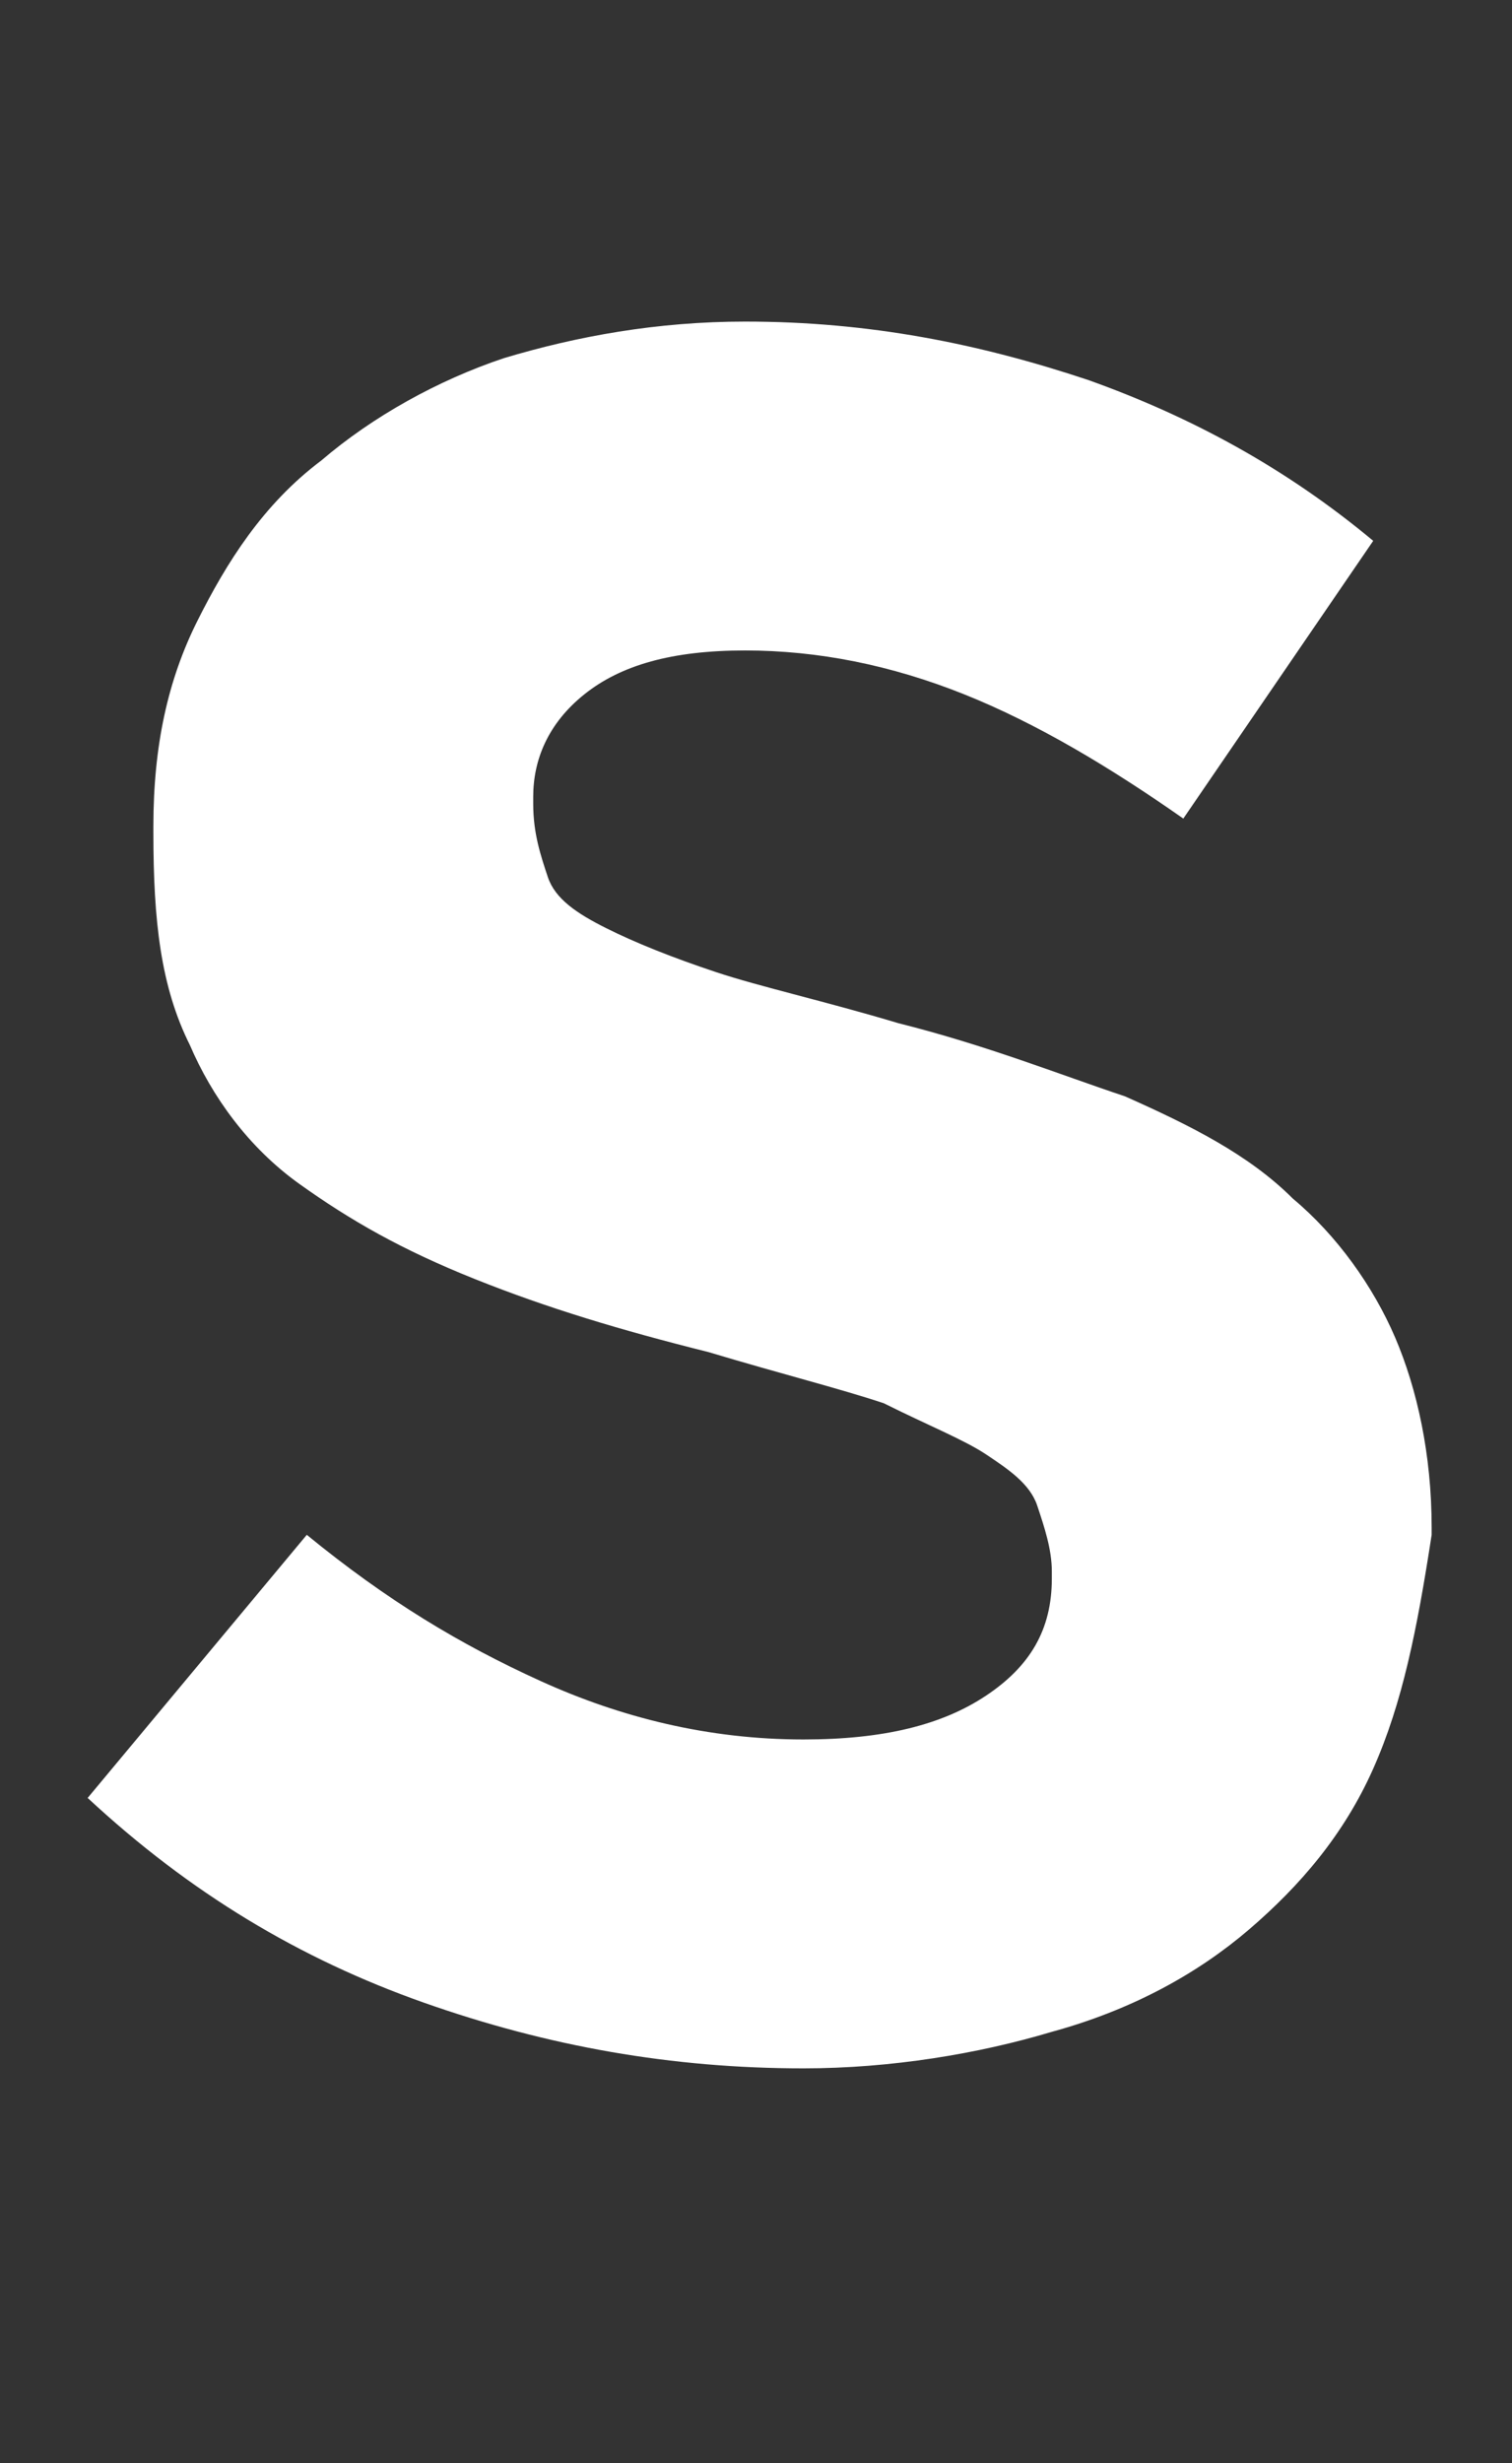 <?xml version="1.0" encoding="utf-8"?>
<!-- Generator: Adobe Illustrator 23.0.6, SVG Export Plug-In . SVG Version: 6.00 Build 0)  -->
<svg version="1.1" id="레이어_1" xmlns="http://www.w3.org/2000/svg" xmlns:xlink="http://www.w3.org/1999/xlink" x="0px"
	 y="0px" viewBox="0 0 20.7 33.7" style="enable-background:new 0 0 20.7 33.7;" xml:space="preserve">
<rect x="0" y="0" width="20.7" height="33.7" fill="#333333" stroke="none"/>
<style type="text/css">
	.st0{enable-background:new    ;}
	.st1{fill:#FFFFFF;}
</style>
<title>자산 22</title>
<g>
	<g id="레이어_1-2">
		<g class="st0">
			<path class="st1" d="M18.8,24.2c-0.4,0.9-1,1.6-1.7,2.2c-0.7,0.6-1.6,1.1-2.7,1.4c-1,0.3-2.2,0.5-3.4,0.5c-1.8,0-3.5-0.3-5.2-0.9
				c-1.7-0.6-3.2-1.5-4.6-2.8l3-3.6c1.1,0.9,2.1,1.5,3.2,2c1.1,0.5,2.3,0.8,3.6,0.8c1.1,0,1.9-0.2,2.5-0.6c0.6-0.4,0.9-0.9,0.9-1.6
				v-0.1c0-0.3-0.1-0.6-0.2-0.9c-0.1-0.3-0.4-0.5-0.7-0.7c-0.3-0.2-0.8-0.4-1.4-0.7c-0.6-0.2-1.4-0.4-2.4-0.7
				c-1.2-0.3-2.2-0.6-3.2-1s-1.7-0.8-2.4-1.3c-0.7-0.5-1.2-1.2-1.5-1.9c-0.4-0.8-0.5-1.7-0.5-2.9v-0.1c0-1.1,0.2-2,0.6-2.8
				c0.4-0.8,0.9-1.6,1.7-2.2c0.7-0.6,1.6-1.1,2.5-1.4c1-0.3,2.1-0.5,3.3-0.5c1.7,0,3.2,0.3,4.7,0.8c1.4,0.5,2.7,1.2,3.9,2.2
				l-2.6,3.8c-1-0.7-2-1.3-3-1.7c-1-0.4-2-0.6-3-0.6c-1,0-1.7,0.2-2.2,0.6s-0.7,0.9-0.7,1.4v0.1c0,0.4,0.1,0.7,0.2,1
				c0.1,0.3,0.4,0.5,0.8,0.7c0.4,0.2,0.9,0.4,1.5,0.6c0.6,0.2,1.5,0.4,2.5,0.7c1.2,0.3,2.2,0.7,3.1,1c0.9,0.4,1.7,0.8,2.3,1.4
				c0.6,0.5,1.1,1.2,1.4,1.9c0.3,0.7,0.5,1.6,0.5,2.6v0.1C19.4,22.3,19.2,23.3,18.8,24.2z"/>
		</g>
	</g>
</g>
</svg>
